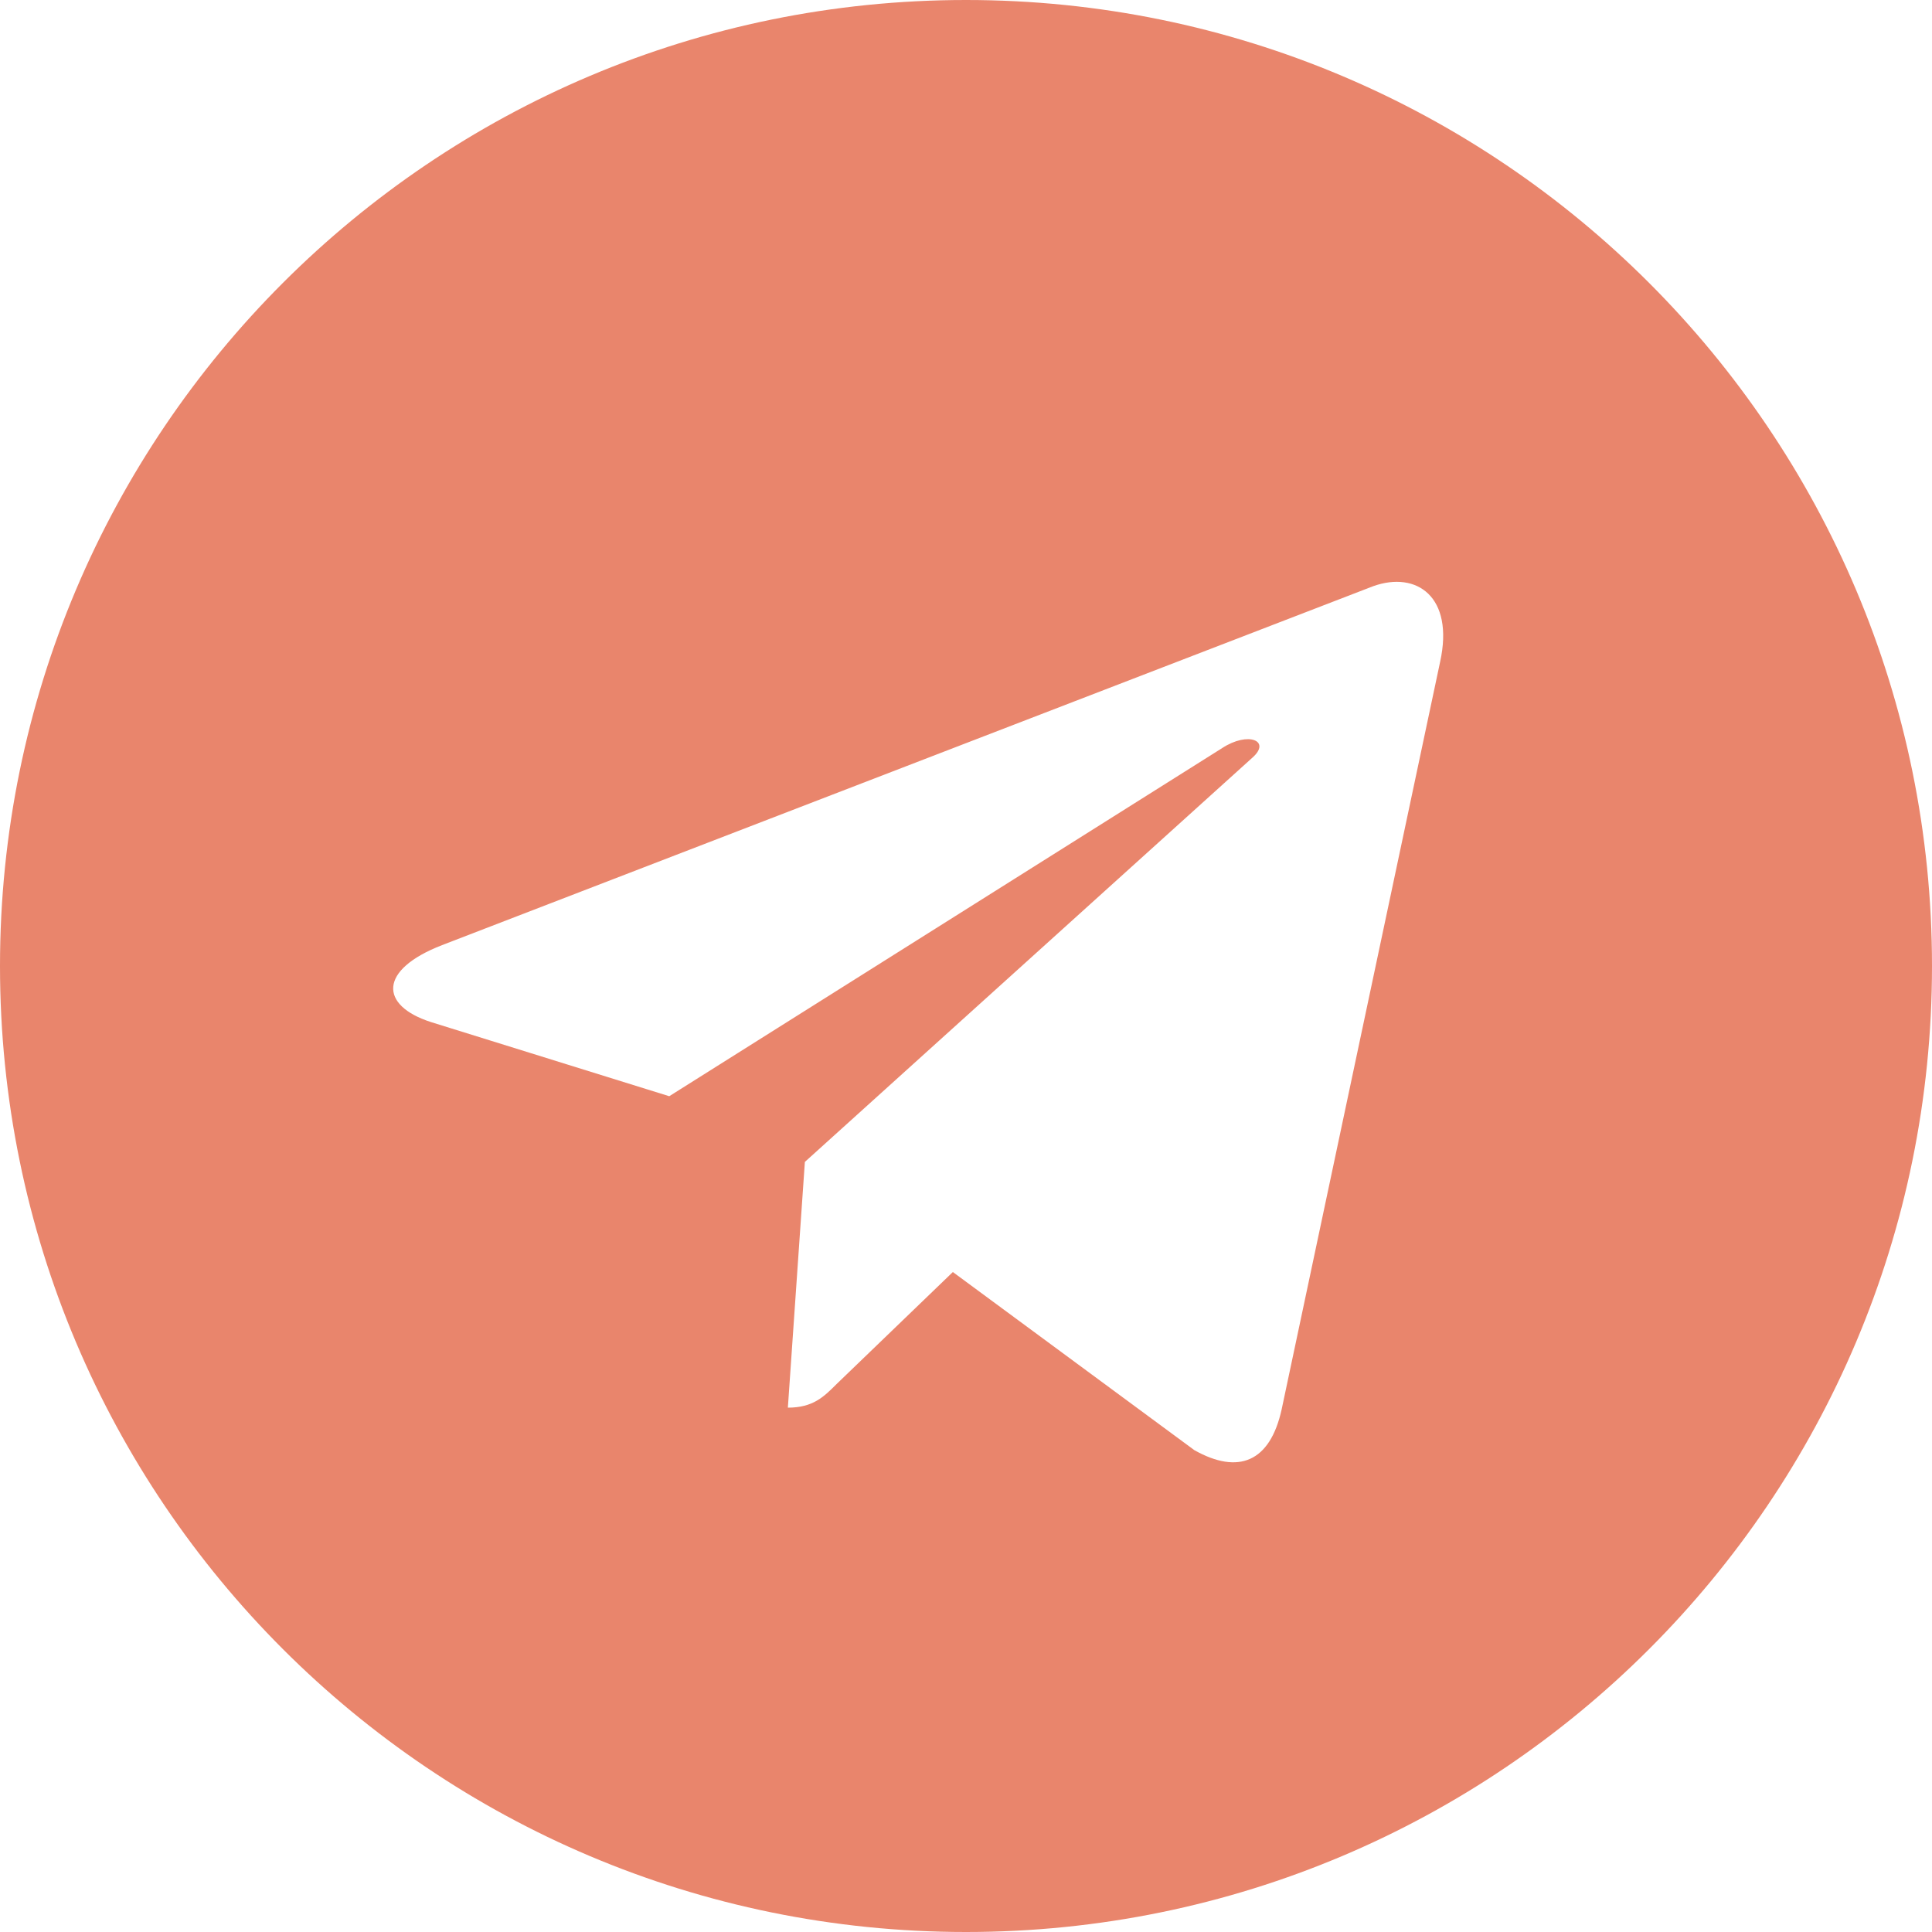 <?xml version="1.0" encoding="utf-8"?>
<!-- Generator: Adobe Illustrator 24.0.0, SVG Export Plug-In . SVG Version: 6.00 Build 0)  -->
<svg version="1.1" id="Livello_1" xmlns="http://www.w3.org/2000/svg" xmlns:xlink="http://www.w3.org/1999/xlink" x="0px" y="0px"
	 viewBox="0 0 50 50" style="enable-background:new 0 0 50 50;" xml:space="preserve">
<style type="text/css">
	.st0{fill:#4472A1;}
	.st1{fill:#727791;}
	.st2{fill:#BE8078;}
	.st3{fill:#E9856C;}
	.st4{fill:#987C84;}
</style>
<path class="st3" d="M25,50c13.81,0,25-11.19,25-25S38.81,0,25,0S0,11.19,0,25S11.19,50,25,50z M11.44,24.46l24.1-9.29
	c1.12-0.4,2.1,0.27,1.73,1.96l0,0l-4.1,19.34c-0.3,1.37-1.12,1.7-2.26,1.06l-6.25-4.61l-3.01,2.9c-0.33,0.33-0.61,0.61-1.26,0.61
	l0.44-6.36l11.58-10.46c0.5-0.44-0.11-0.69-0.78-0.25l-14.31,9.01l-6.17-1.92C9.82,26.02,9.79,25.1,11.44,24.46L11.44,24.46z"/>
</svg>
